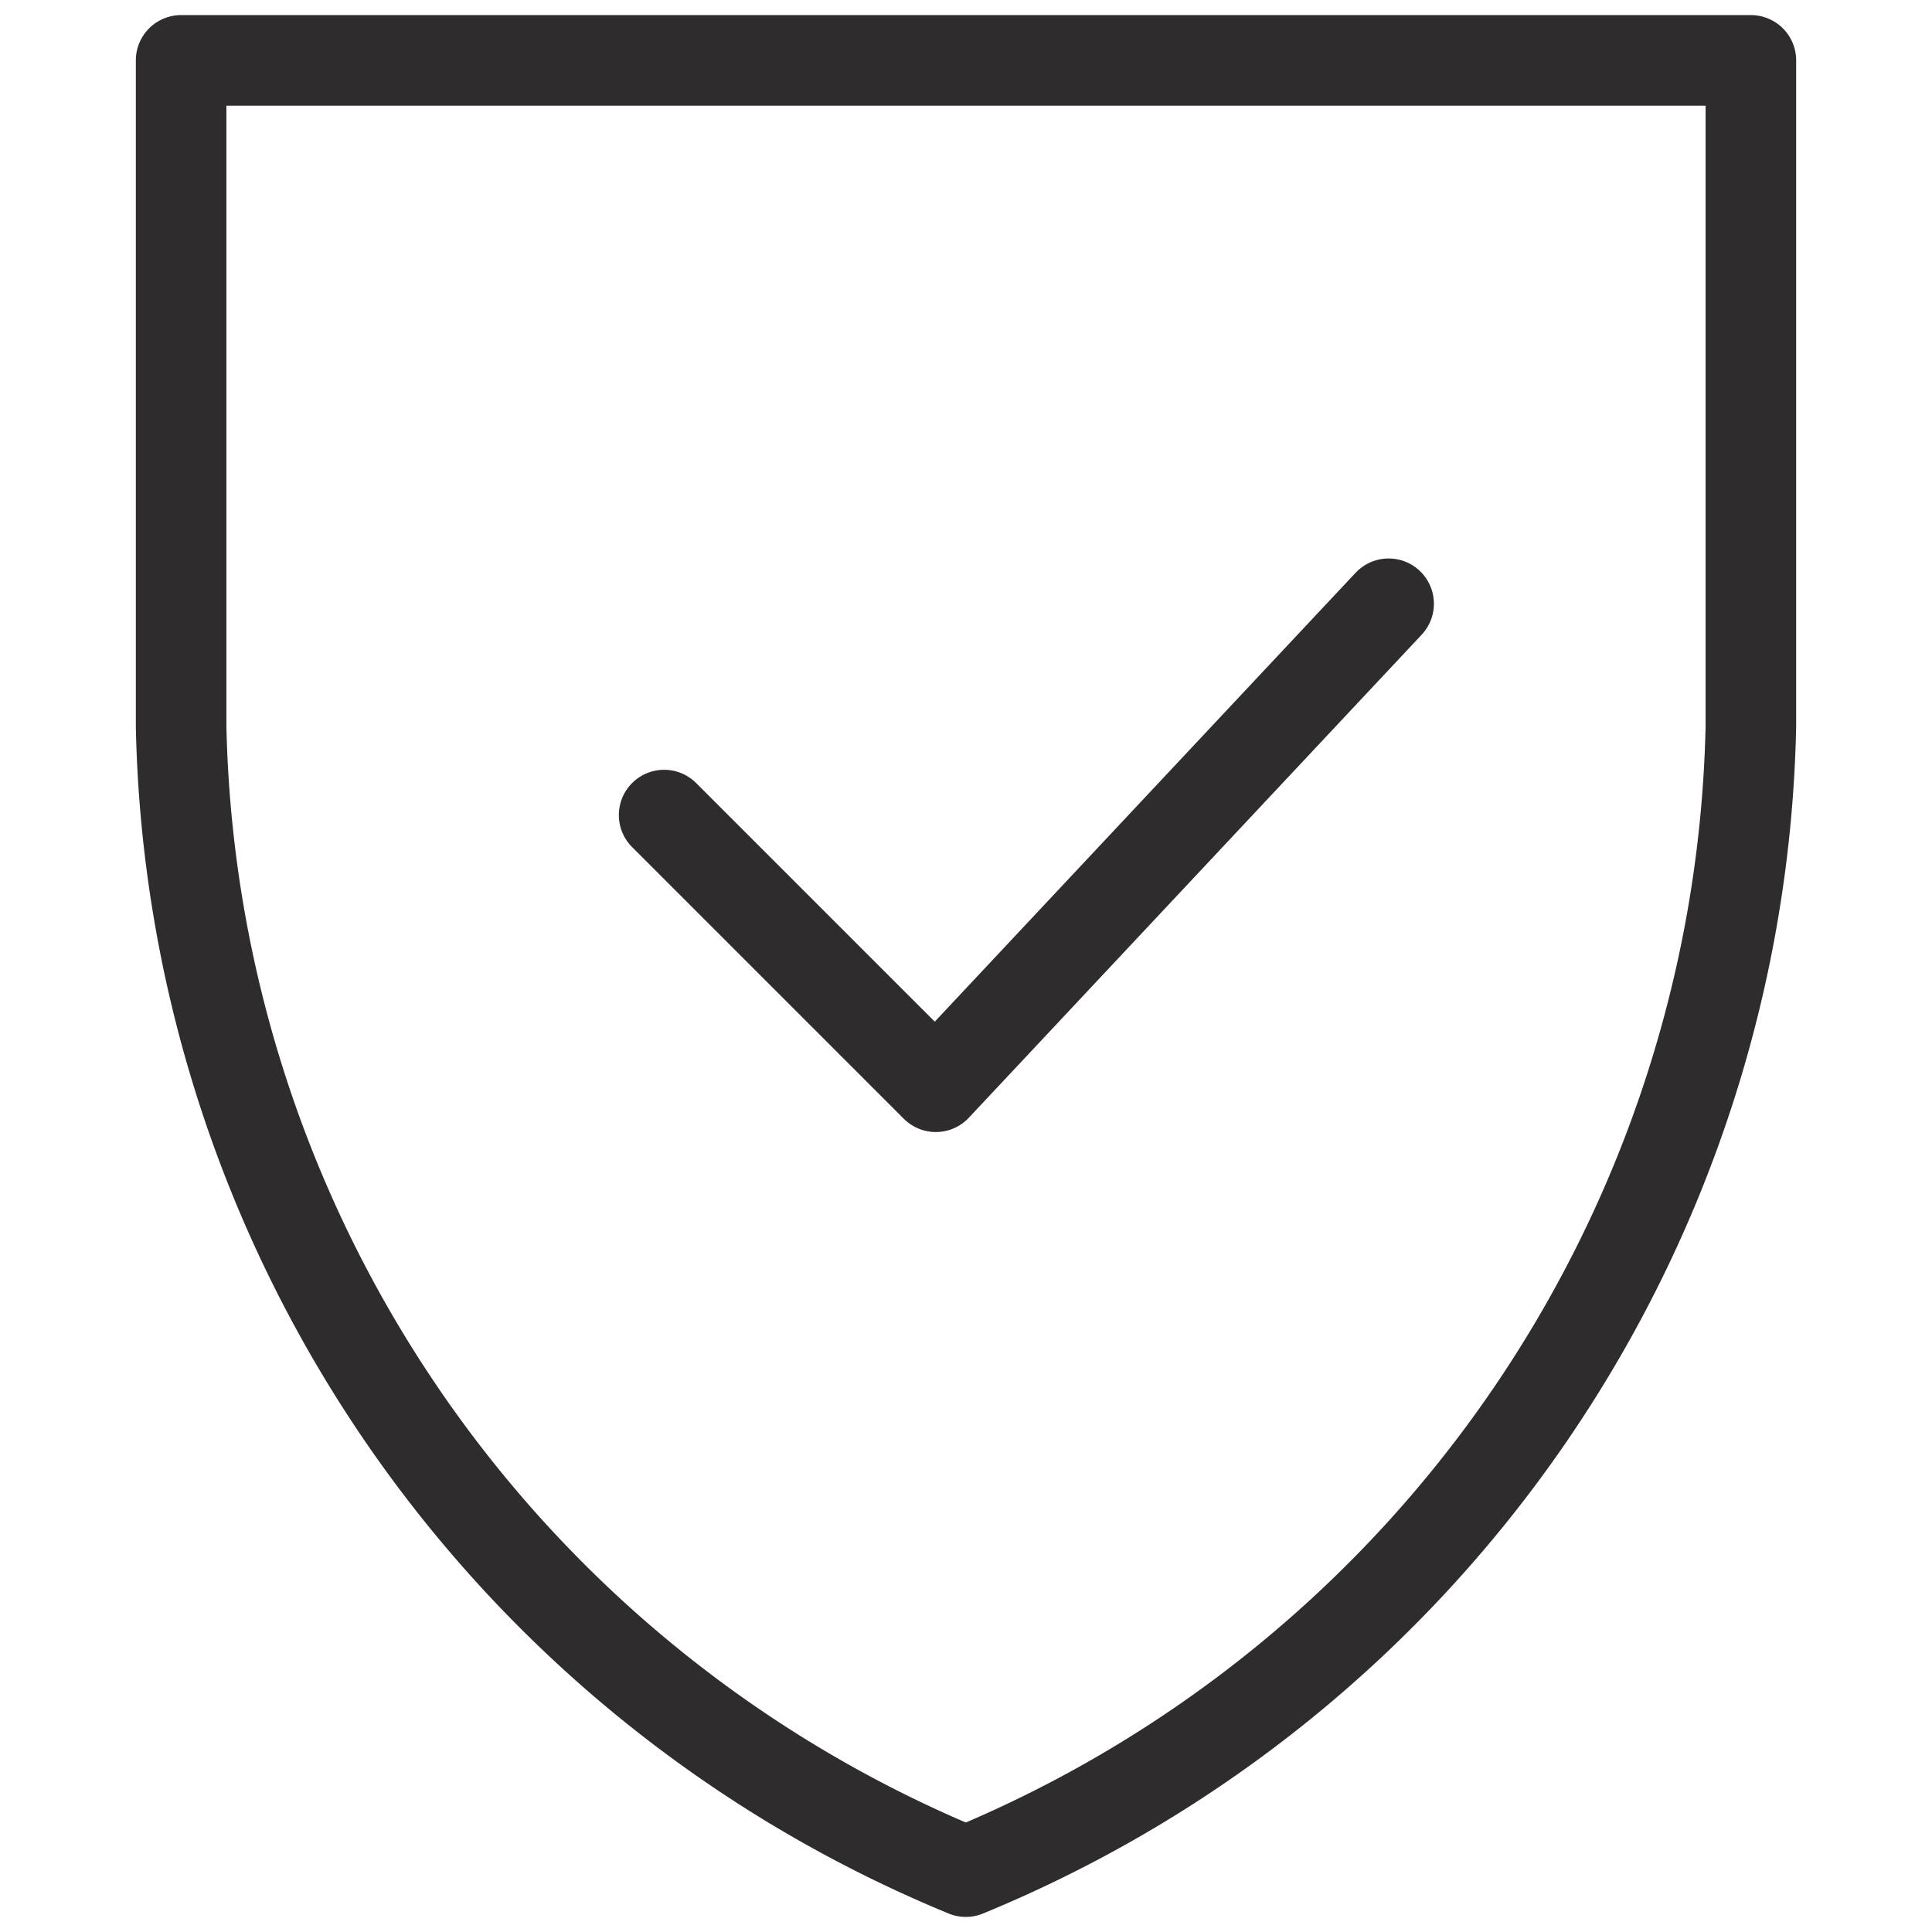 <svg xmlns="http://www.w3.org/2000/svg" viewBox="0 0 64 64" aria-labelledby="title"
aria-describedby="desc" role="img" xmlns:xlink="http://www.w3.org/1999/xlink">
  <title>Security Shield</title>
  <desc>A line styled icon from Orion Icon Library.</desc>
  <path data-name="layer2"
  d="M6 2h52v22.064A41.973 41.973 0 0 1 31.994 62 41.97 41.97 0 0 1 6 24.064z"
  fill="none" stroke="#2e2c2d" stroke-miterlimit="10" stroke-width="3" stroke-linejoin="round"
  stroke-linecap="round"></path>
  <path data-name="layer1" fill="none" stroke="#2e2c2d" stroke-miterlimit="10"
  stroke-width="3" d="M22 27l9 9 15-16" stroke-linejoin="round" stroke-linecap="round"></path>
</svg>